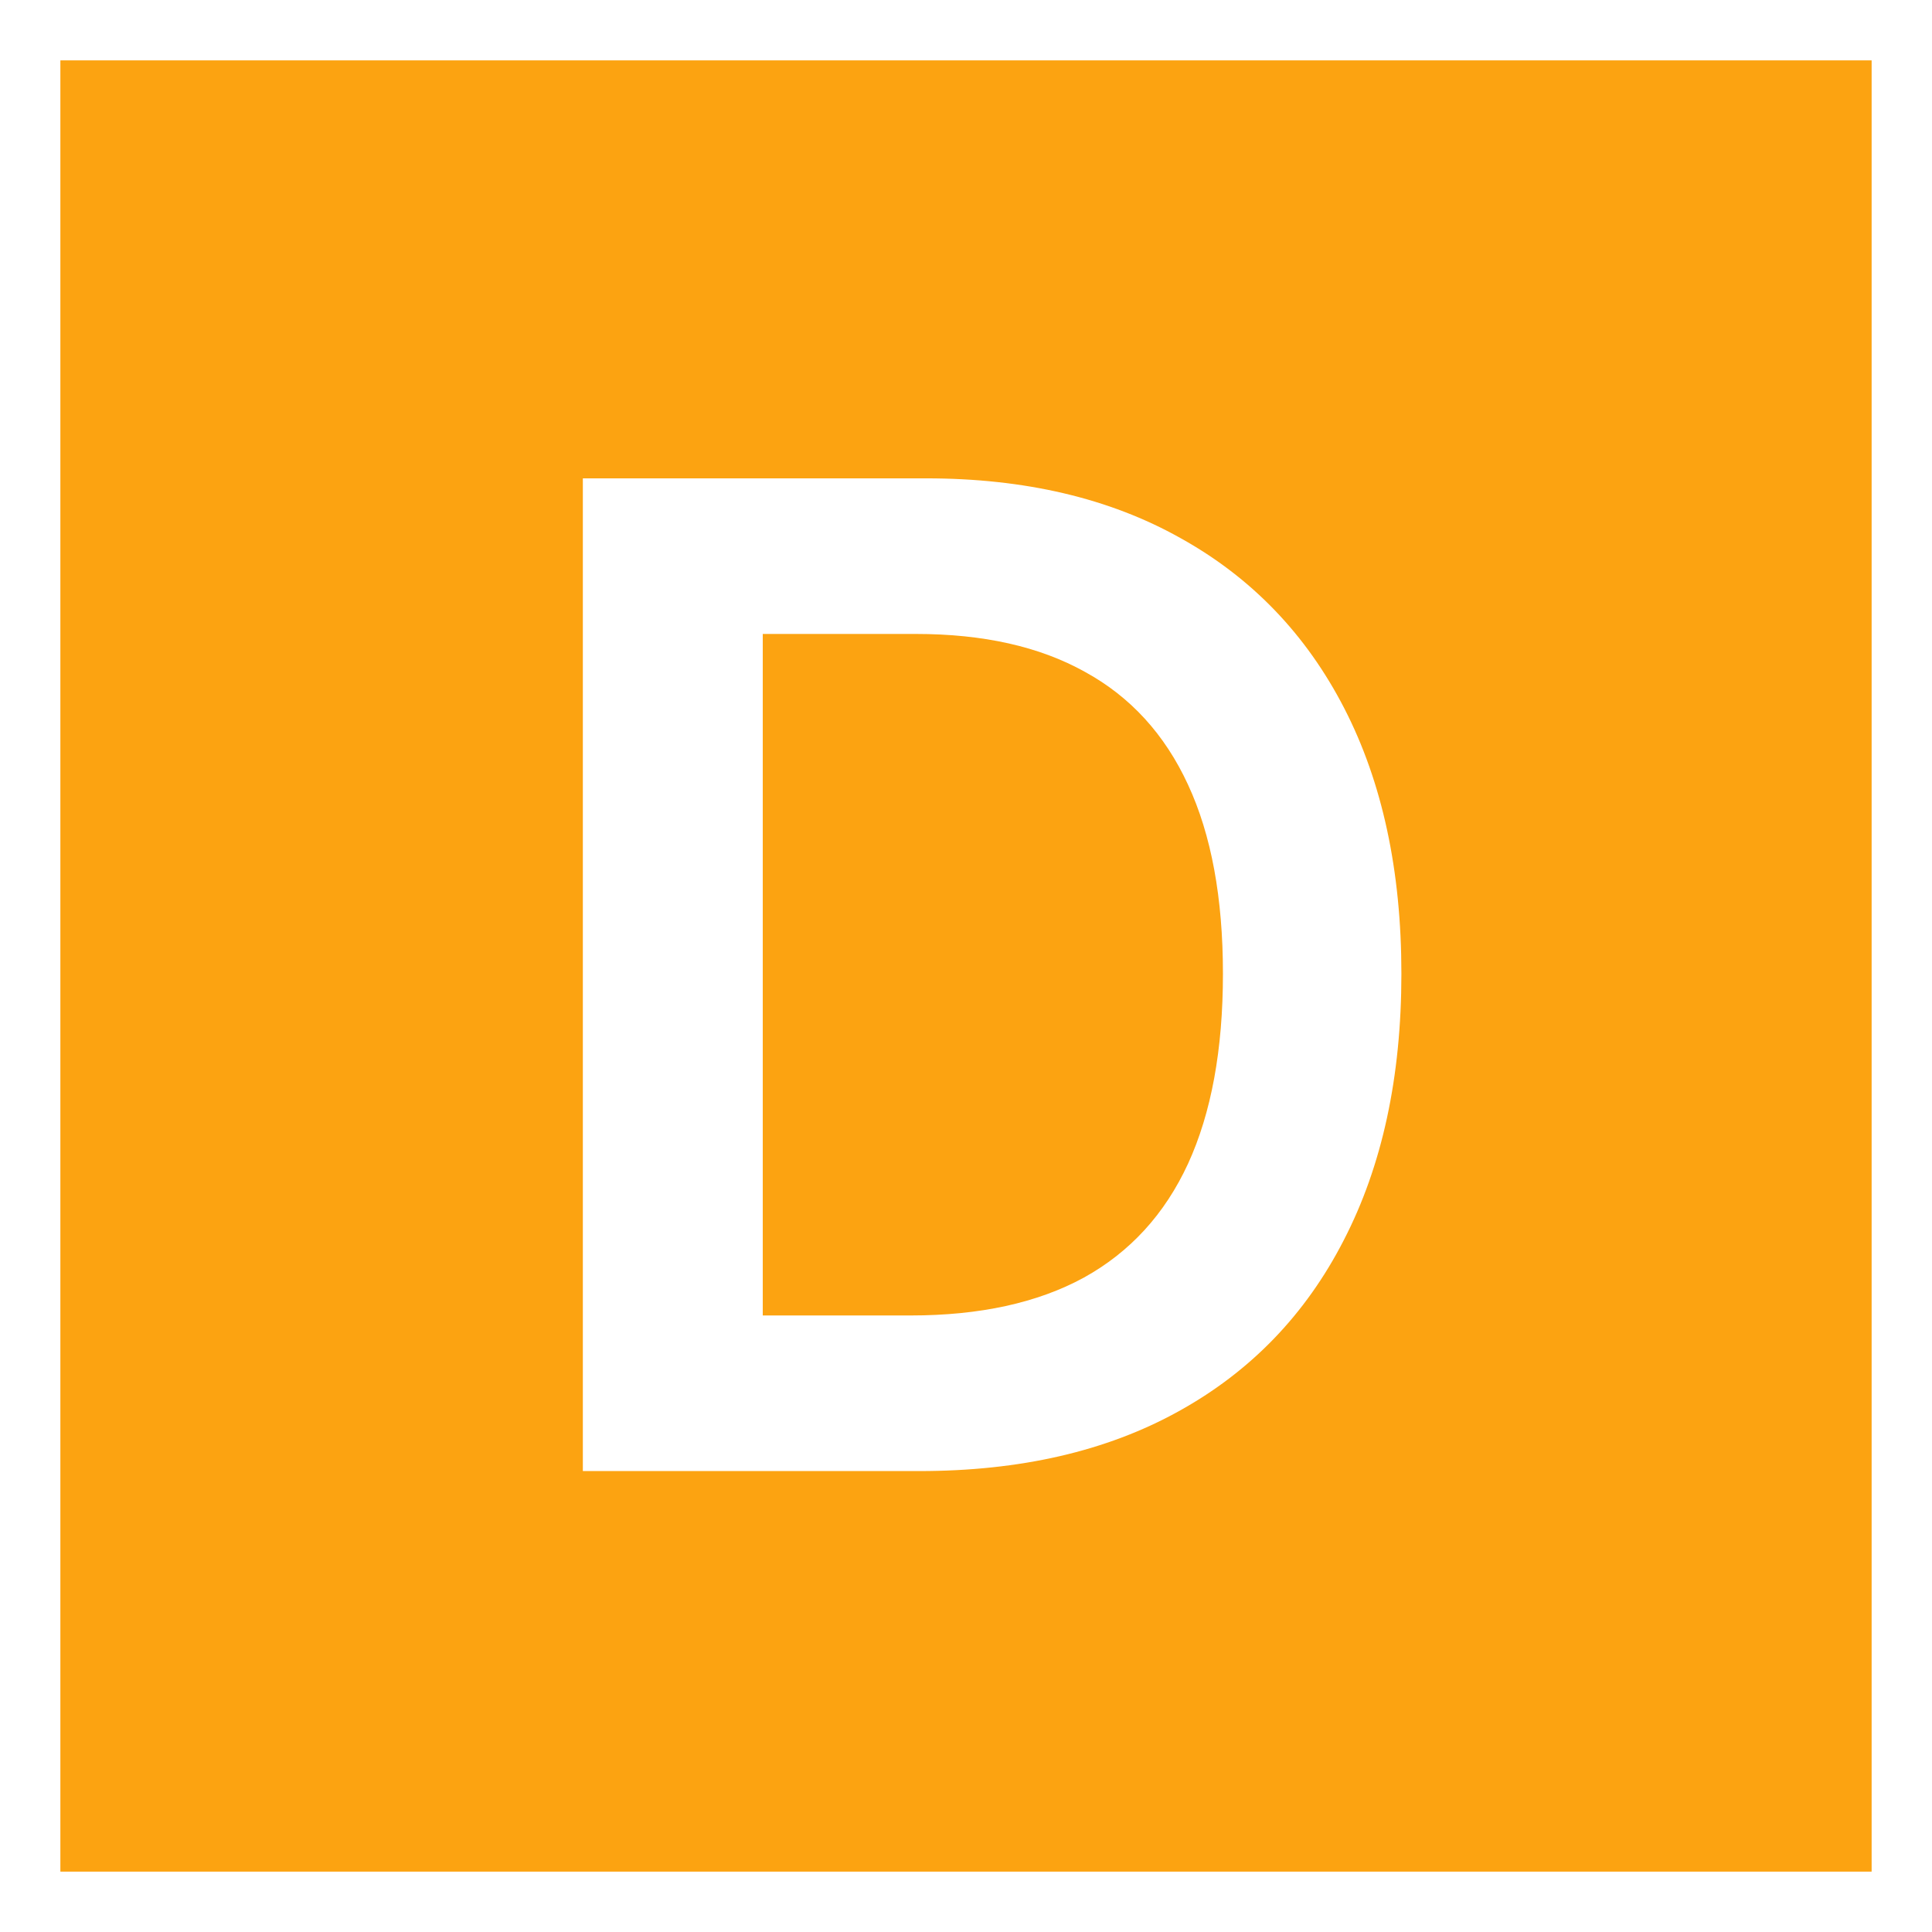 <svg width="128" height="128" viewBox="0 0 128 128" fill="none" xmlns="http://www.w3.org/2000/svg">
<g id="Group 6" filter="url(#filter0_d_2591_8438)">
<g id="Group 5">
<g id="Group 3">
<path id="Rectangle 5" d="M4 0H124V120H4V0Z" fill="#FCA311"/>
</g>
</g>
<path id="DARDEUS" d="M60.912 93.462H38.615V27.692H61.361C67.894 27.692 73.505 29.009 78.196 31.642C82.908 34.254 86.528 38.012 89.055 42.914C91.582 47.817 92.846 53.683 92.846 60.513C92.846 67.364 91.572 73.251 89.023 78.175C86.496 83.1 82.844 86.878 78.068 89.512C73.313 92.145 67.594 93.462 60.912 93.462ZM50.535 83.153H60.333C64.917 83.153 68.74 82.318 71.803 80.648C74.866 78.957 77.168 76.441 78.71 73.101C80.252 69.74 81.023 65.544 81.023 60.513C81.023 55.482 80.252 51.307 78.71 47.988C77.168 44.648 74.887 42.154 71.867 40.506C68.868 38.836 65.142 38.001 60.687 38.001H50.535V83.153Z" fill="white"/>
</g>
<defs>
<filter id="filter0_d_2591_8438" x="0" y="0" width="128" height="128" filterUnits="userSpaceOnUse" color-interpolation-filters="sRGB">
<feFlood flood-opacity="0" result="BackgroundImageFix"/>
<feColorMatrix in="SourceAlpha" type="matrix" values="0 0 0 0 0 0 0 0 0 0 0 0 0 0 0 0 0 0 127 0" result="hardAlpha"/>
<feOffset dy="4"/>
<feGaussianBlur stdDeviation="2"/>
<feComposite in2="hardAlpha" operator="out"/>
<feColorMatrix type="matrix" values="0 0 0 0 0 0 0 0 0 0 0 0 0 0 0 0 0 0 0.25 0"/>
<feBlend mode="normal" in2="BackgroundImageFix" result="effect1_dropShadow_2591_8438"/>
<feBlend mode="normal" in="SourceGraphic" in2="effect1_dropShadow_2591_8438" result="shape"/>
</filter>
</defs>
</svg>
